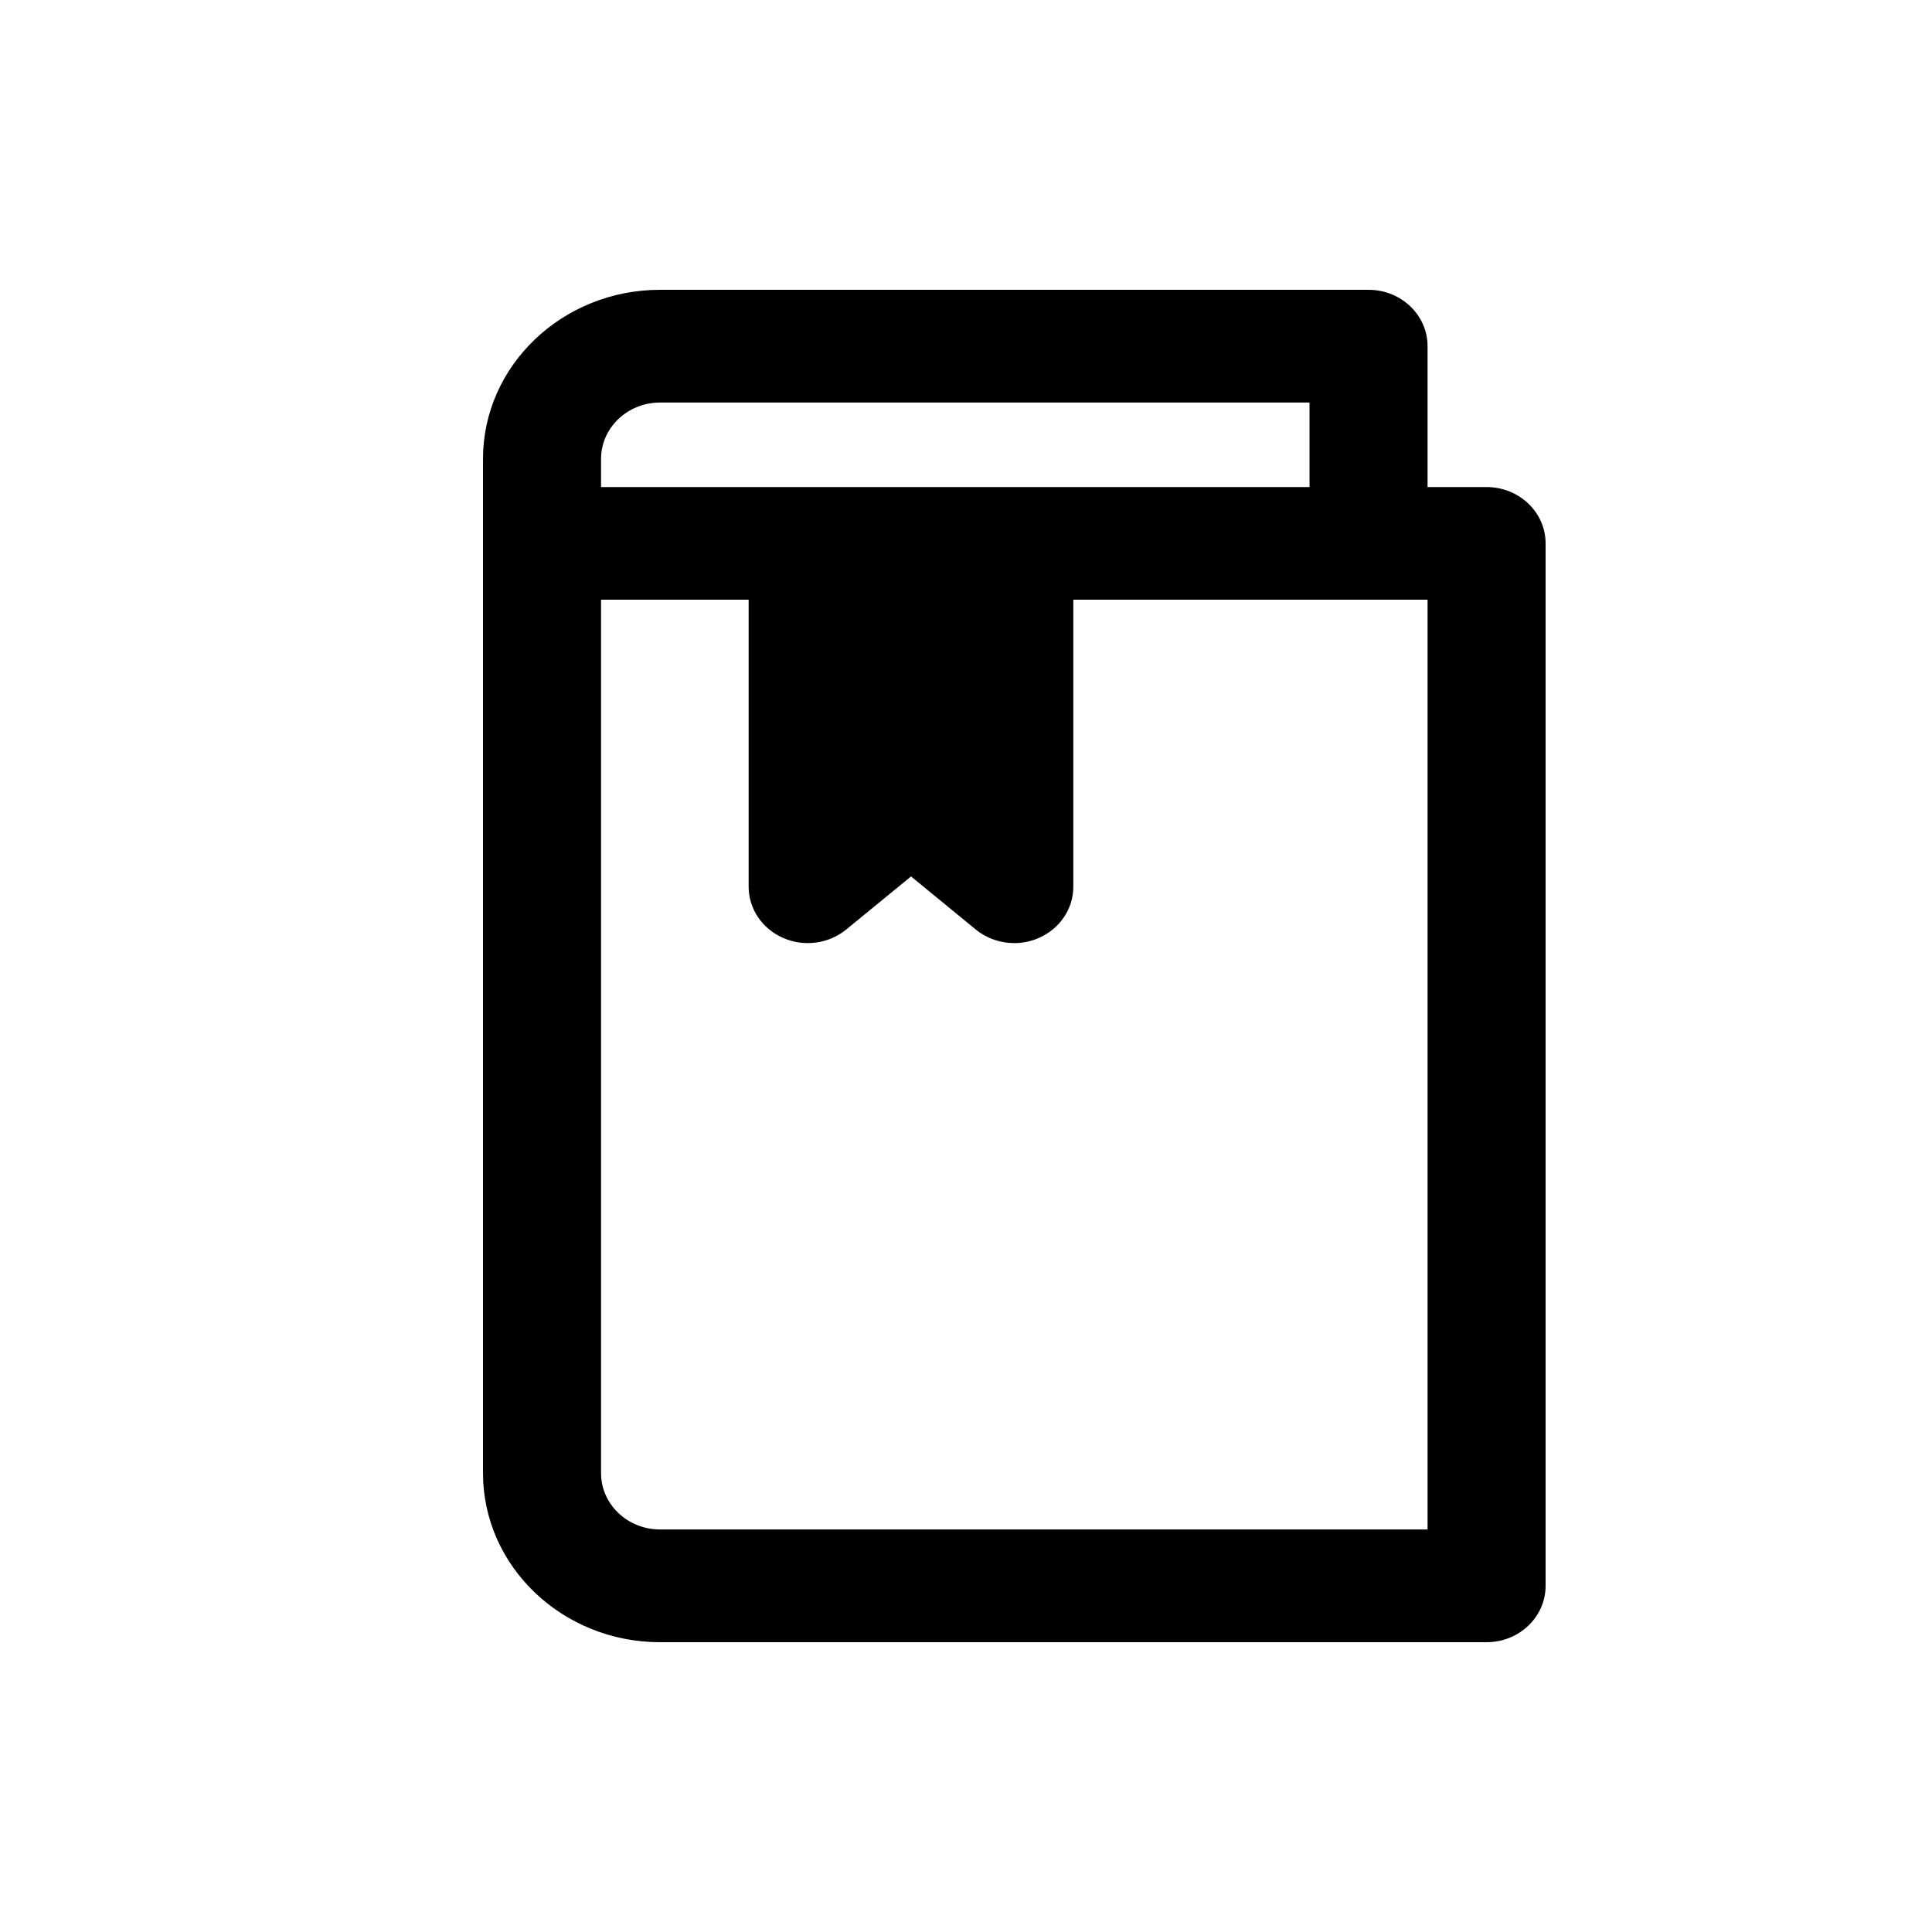 <svg width="20" height="20" viewBox="0 0 20 20" fill="none" xmlns="http://www.w3.org/2000/svg" id="seo-icon">
<path fill-rule="evenodd" clip-rule="evenodd" d="M14.778 15.833H6.833C6.496 15.833 6.222 15.572 6.222 15.25V6.208H7.75V9.18C7.75 9.407 7.889 9.614 8.106 9.709C8.323 9.805 8.577 9.771 8.759 9.623L9.431 9.073L10.102 9.623C10.215 9.715 10.357 9.763 10.5 9.763C10.587 9.763 10.674 9.745 10.755 9.709C10.972 9.614 11.111 9.407 11.111 9.18V6.208H14.778V15.833ZM6.222 4.75C6.222 4.429 6.496 4.167 6.833 4.167H13.556V5.042H6.222V4.75ZM15.389 5.042H14.778V3.583C14.778 3.261 14.504 3 14.167 3H6.833C5.822 3 5 3.785 5 4.75V15.25C5 16.215 5.822 17 6.833 17H15.389C15.726 17 16 16.739 16 16.417V5.625C16 5.303 15.726 5.042 15.389 5.042Z" fill="currentColor"/>
</svg>
